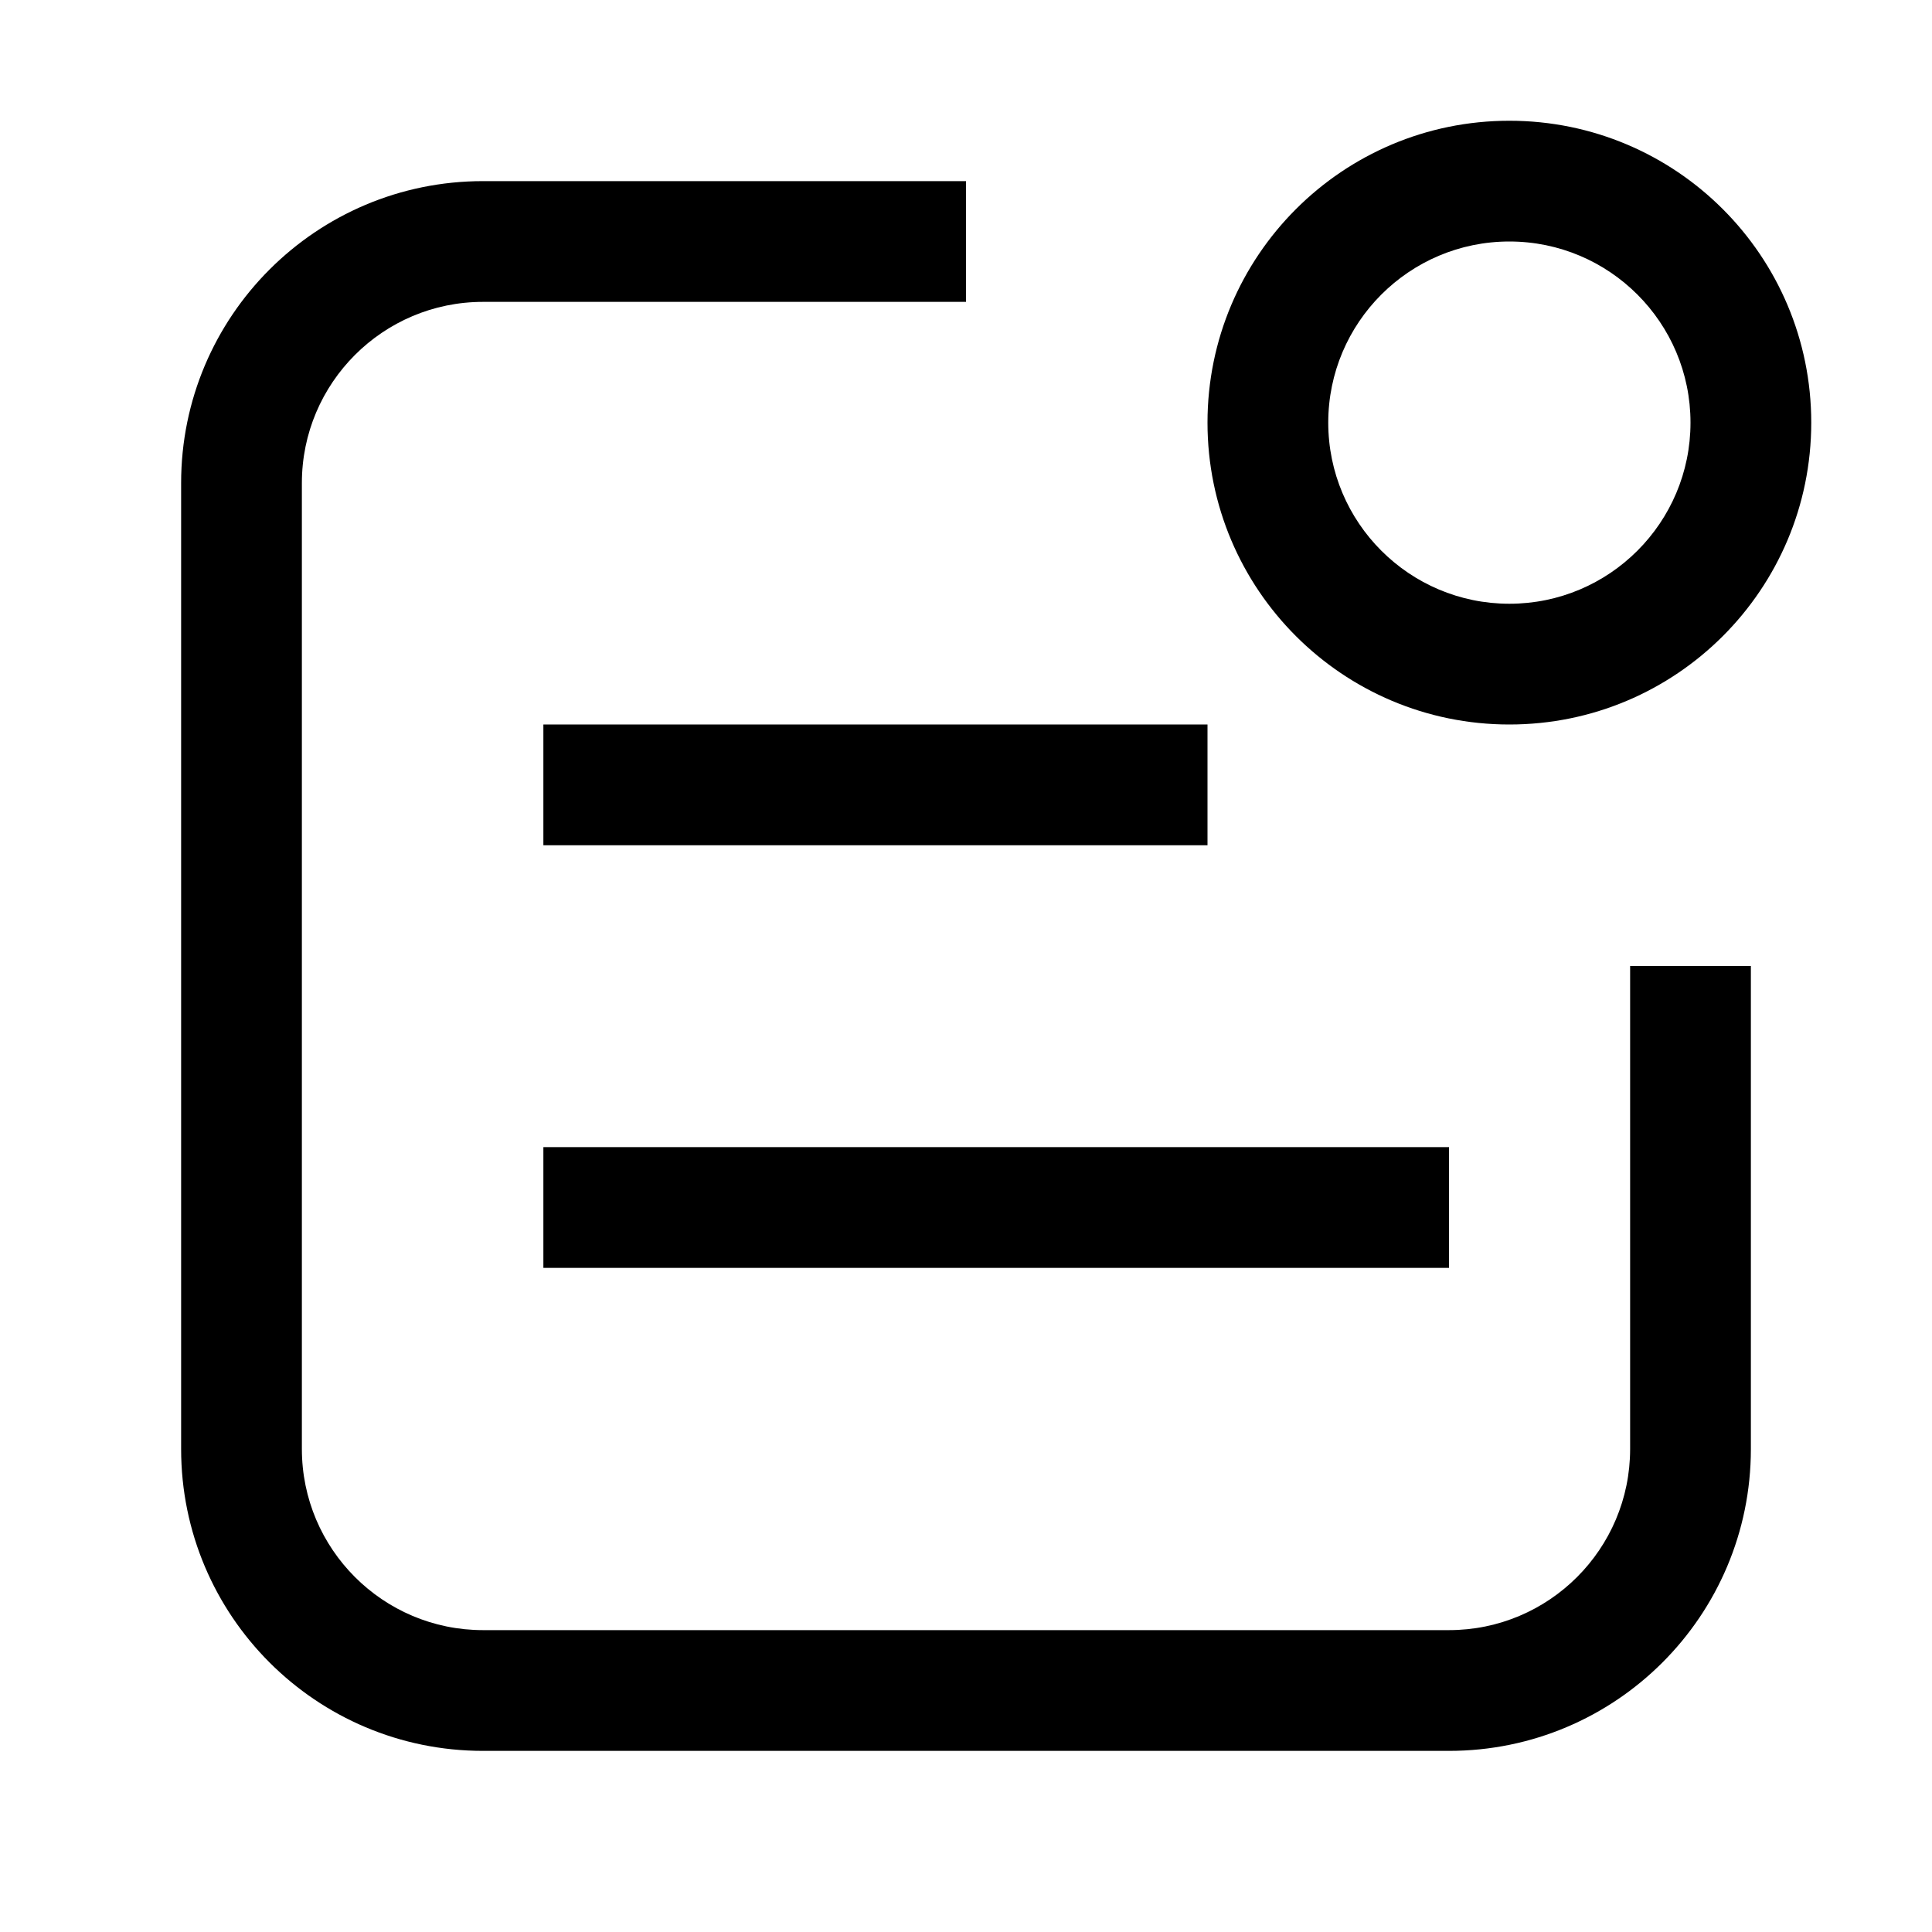 <svg width="16" height="16" viewBox="0 0 16 16" fill="none" xmlns="http://www.w3.org/2000/svg">
<path d="M15 3.5C15 4.881 13.881 6 12.5 6C11.119 6 10 4.881 10 3.5C10 2.119 11.119 1 12.5 1C13.881 1 15 2.119 15 3.5ZM14 3.5C14 2.672 13.328 2 12.5 2C11.672 2 11 2.672 11 3.5C11 4.328 11.672 5 12.5 5C13.328 5 14 4.328 14 3.5Z" fill="black"/>
<path d="M2.5 4C2.5 3.172 3.172 2.5 4 2.5H8V1.5H4C2.619 1.5 1.5 2.619 1.5 4V12C1.5 13.381 2.619 14.5 4 14.5H12C13.381 14.5 14.5 13.381 14.5 12V8H13.5V12C13.5 12.828 12.828 13.5 12 13.5H4C3.172 13.5 2.5 12.828 2.5 12V4Z" fill="black"/>
<path d="M4.5 7H10V6H4.5V7Z" fill="black"/>
<path d="M12 10.5H4.5V9.5H12V10.5Z" fill="black"/>
</svg>
